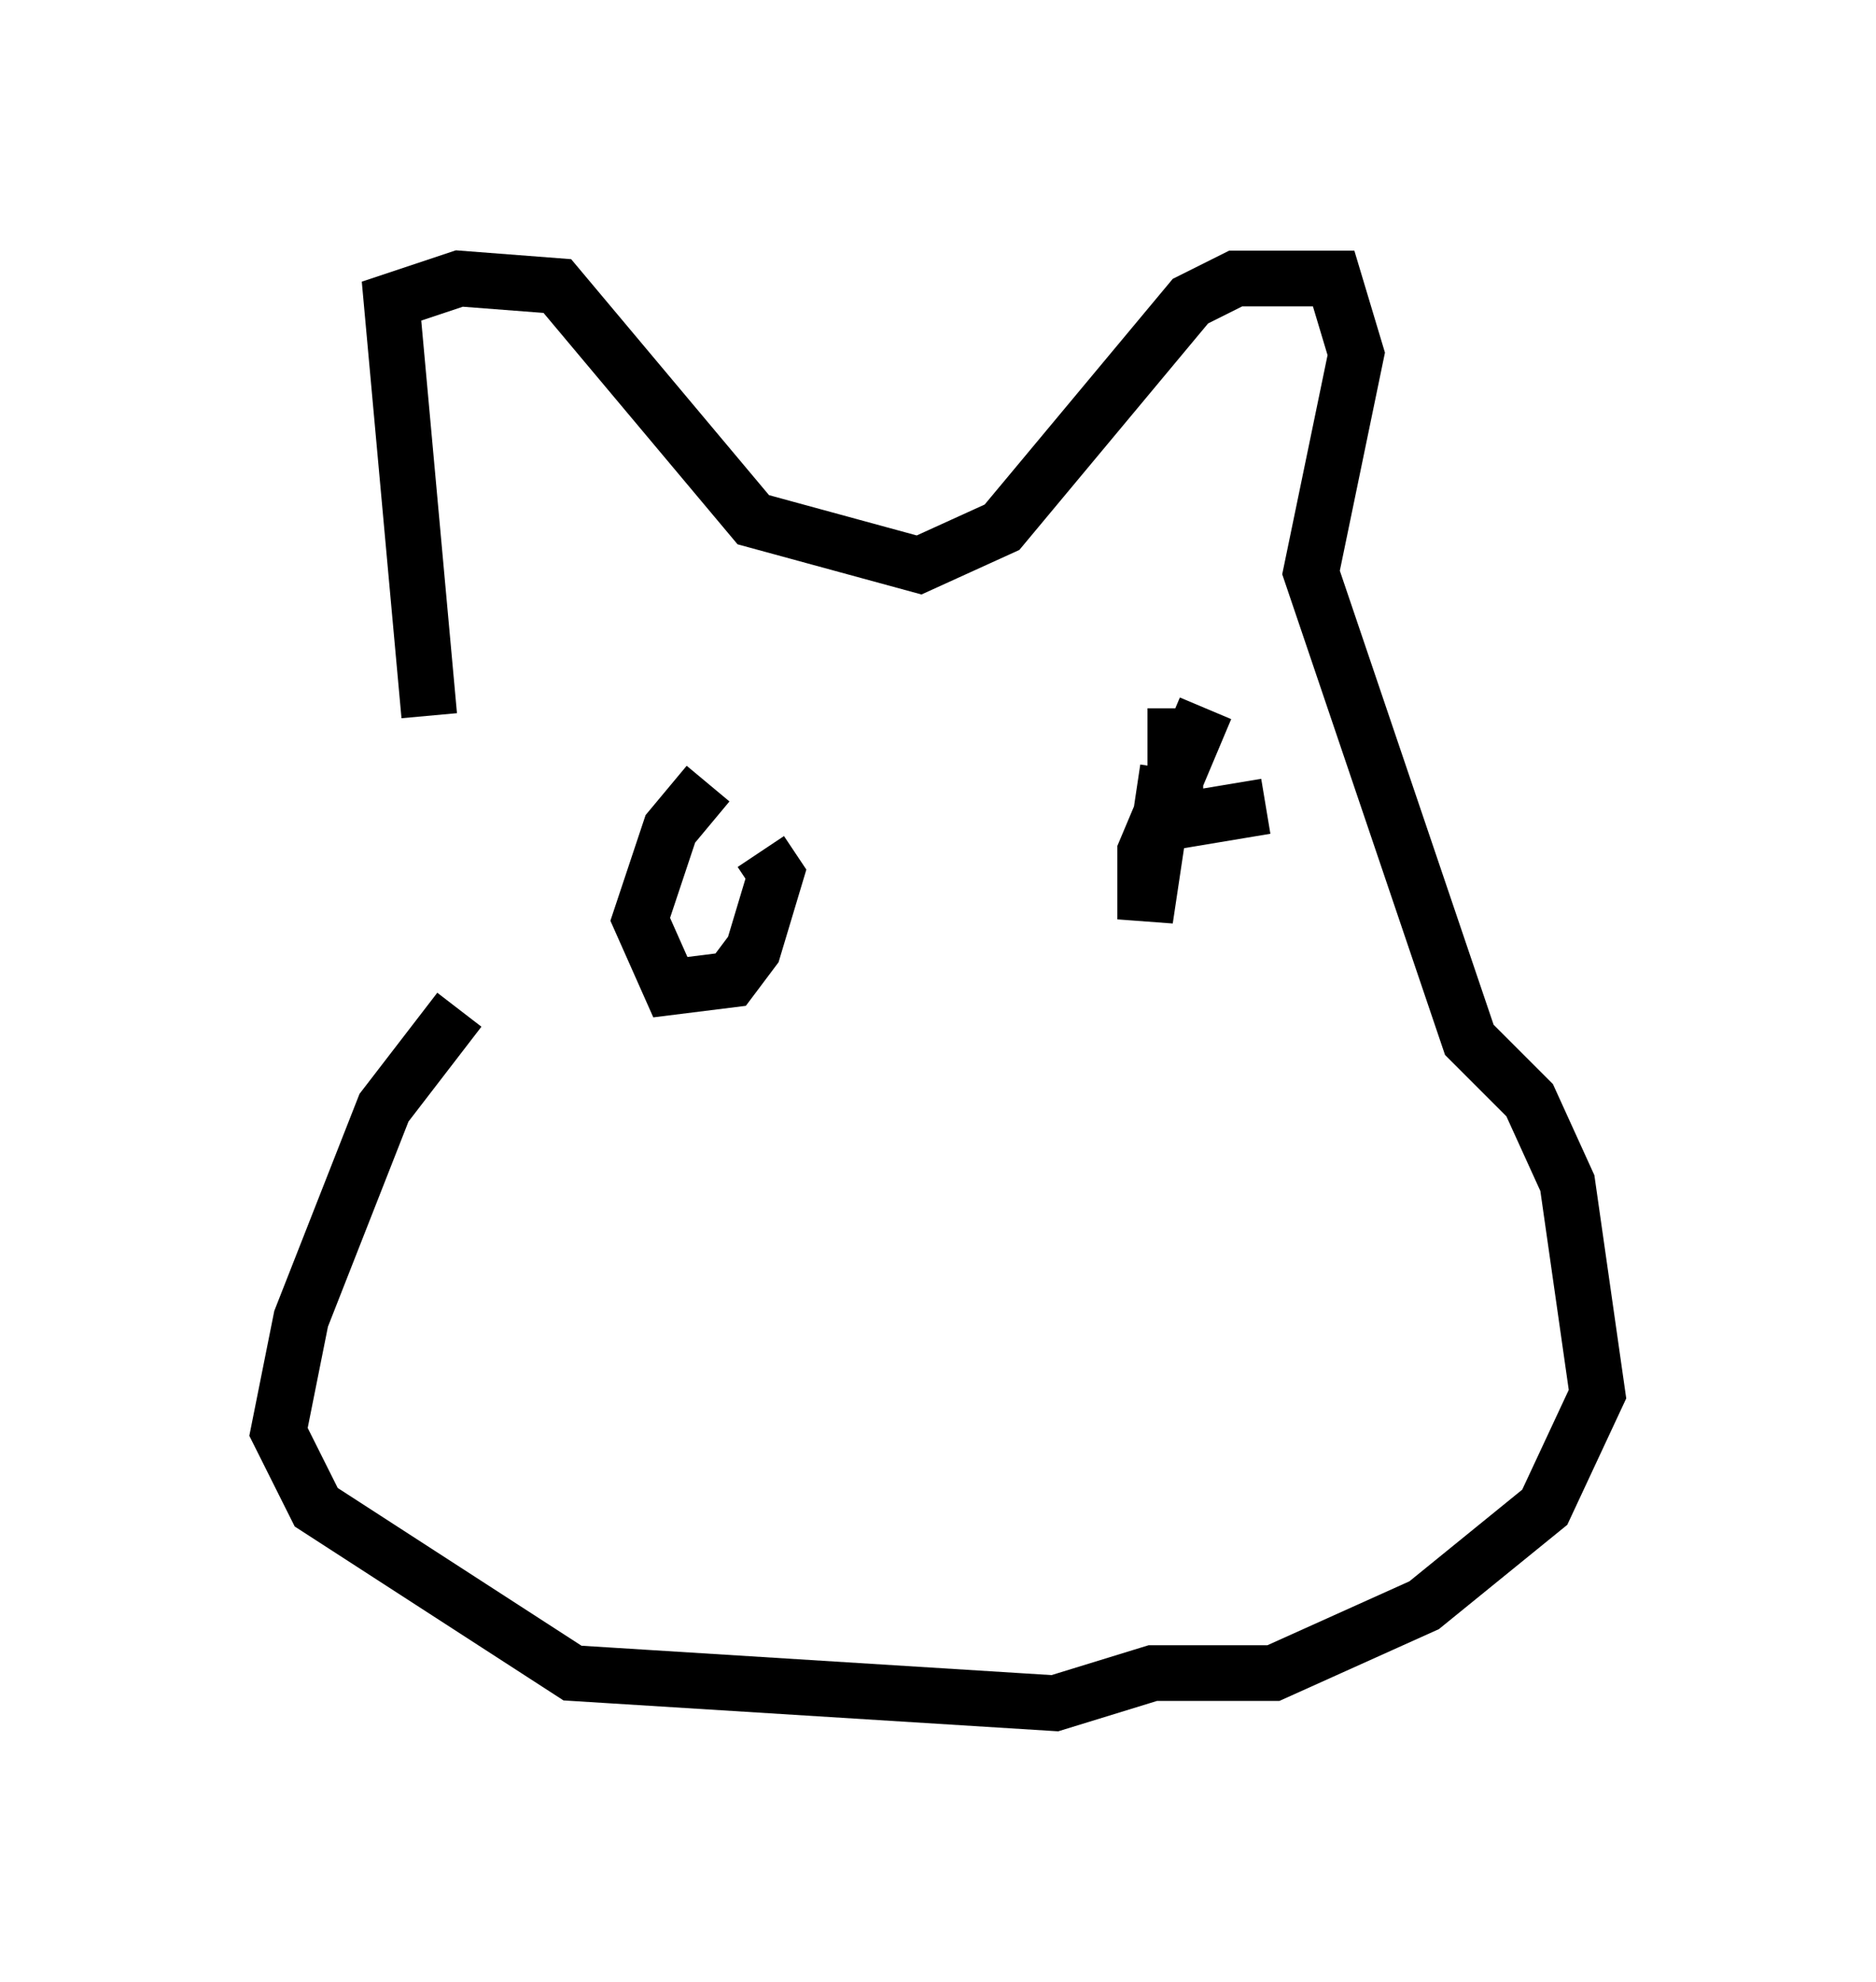 <?xml version="1.0" encoding="utf-8" ?>
<svg baseProfile="full" height="35.575" version="1.1" width="33.68" xmlns="http://www.w3.org/2000/svg" xmlns:ev="http://www.w3.org/2001/xml-events" xmlns:xlink="http://www.w3.org/1999/xlink"><defs /><rect fill="white" height="35.575" width="33.68" x="0" y="0" /><path d="M8.924, 17.855 m-1.218, -5.007 l-0.677, -7.442 1.218, -0.406 l1.759, 0.135 3.518, 4.195 l2.977, 0.812 1.488, -0.677 l3.383, -4.059 0.812, -0.406 l1.759, 0.0 0.406, 1.353 l-0.812, 3.924 2.842, 8.39 l1.083, 1.083 0.677, 1.488 l0.541, 3.789 -0.947, 2.03 l-2.165, 1.759 -2.706, 1.218 l-2.165, 0.0 -1.759, 0.541 l-8.66, -0.541 -4.601, -2.977 l-0.677, -1.353 0.406, -2.03 l1.488, -3.789 1.353, -1.759 m4.465, -4.059 l-0.677, 0.812 -0.541, 1.624 l0.541, 1.218 1.083, -0.135 l0.406, -0.541 0.406, -1.353 l-0.271, -0.406 m7.984, -2.571 l-1.083, 2.571 0.0, 1.218 l0.406, -2.706 m0.135, -1.083 l0.0, 2.03 1.624, -0.271 " fill="none" stroke="black" stroke-width="1" /></svg>